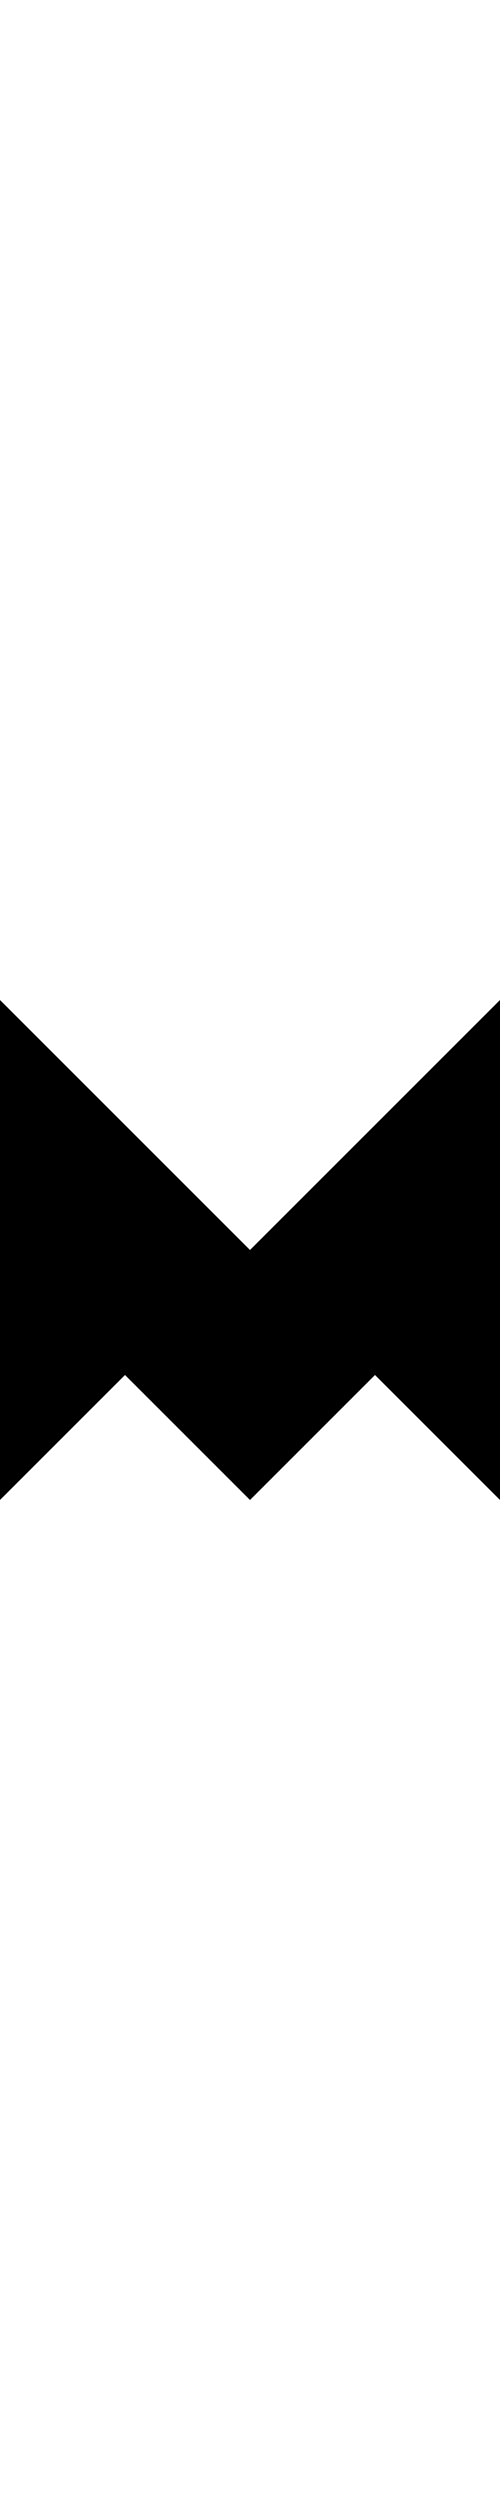 <!-- <svg id="Flat" xmlns="http://www.w3.org/2000/svg" fill="#ffff" viewBox="0 0 256 256" height="256"
  preserveAspectRatio="xMidYMid" width="350">
  <path
    d="M200,108H148.12207l57.37109,54.18408A8,8,0,0,1,200,176H136v60a8,8,0,0,1-13.49316,5.81592l-72-68A7.99941,7.99941,0,0,1,48,168V100a8.00008,8.00008,0,0,1,8-8h51.87793L50.50684,37.81592A8,8,0,0,1,56,24H200a8.00008,8.00008,0,0,1,8,8v68A8.00008,8.00008,0,0,1,200,108Z" />
</svg> -->

<svg xmlns="http://www.w3.org/2000/svg" viewBox="0 0 100 100" height="500px">
  <path d="M0 100V0l50 50 50-50v100L75 75l-25 25-25-25z" />
</svg>